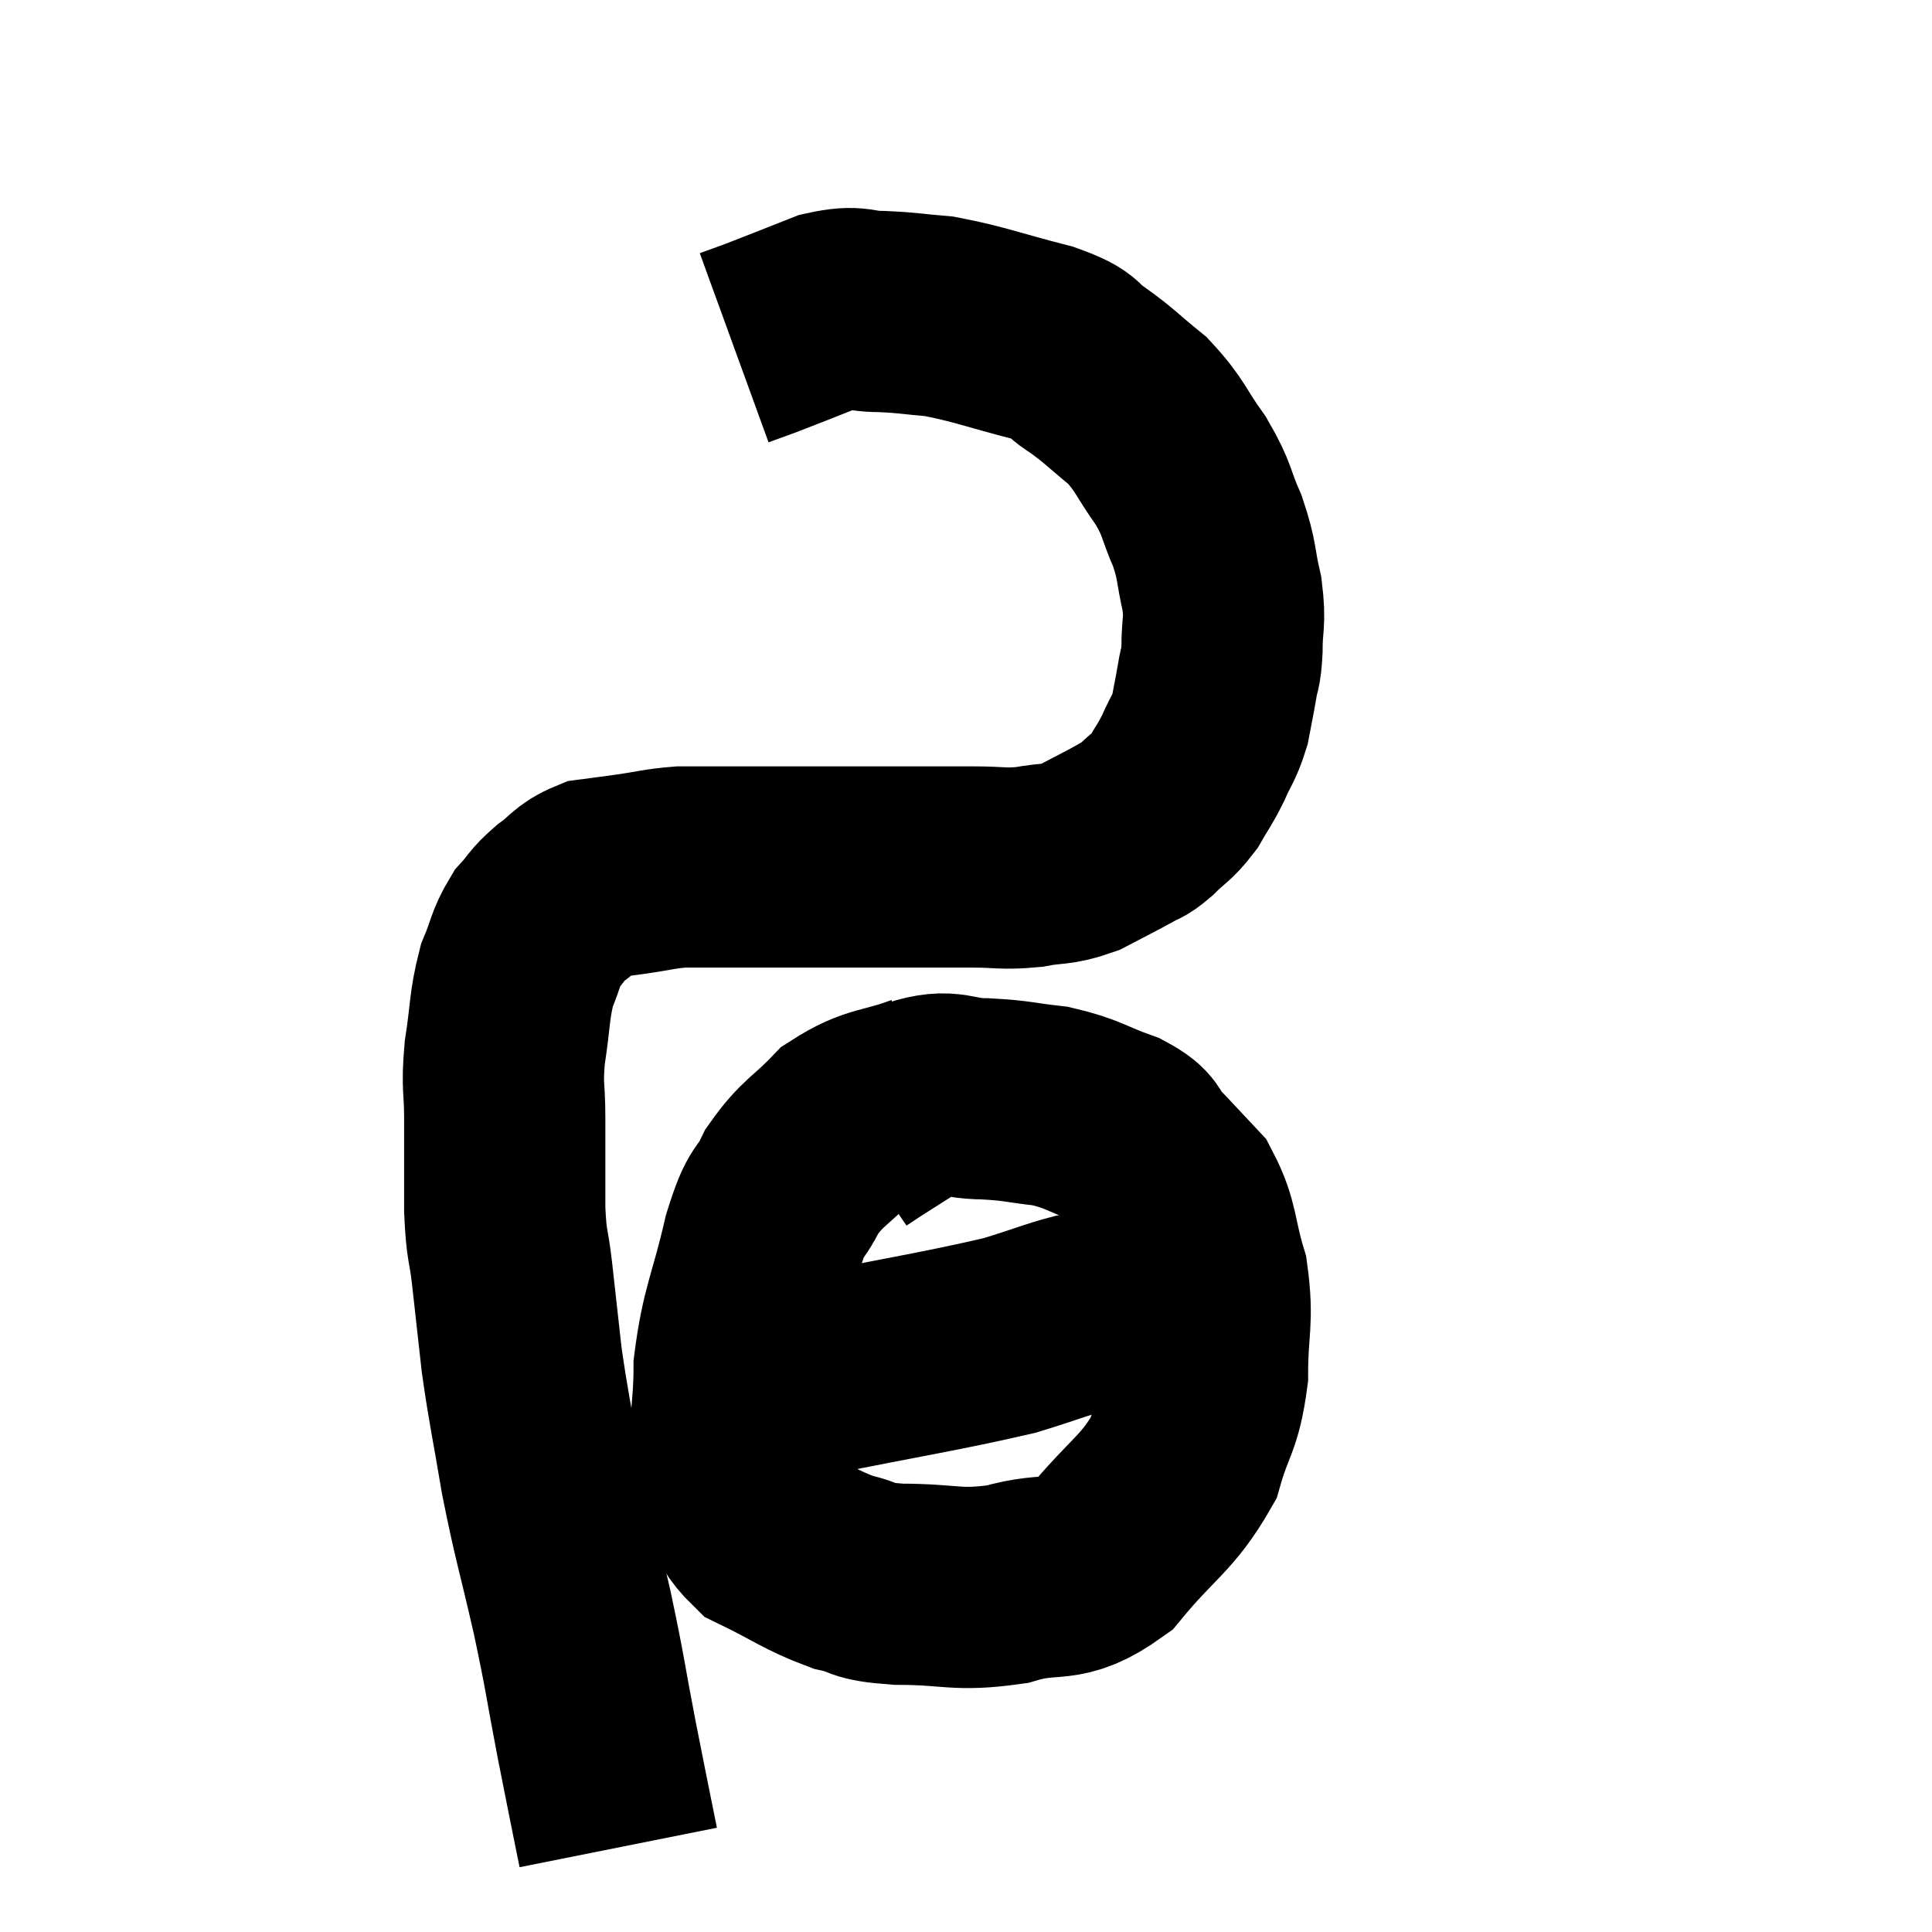 <svg width="48" height="48" viewBox="0 0 48 48" xmlns="http://www.w3.org/2000/svg"><path d="M 15.36 45.9 C 15.09 44.55, 15.105 44.655, 14.82 43.2 C 14.52 41.64, 14.565 41.715, 14.22 40.08 C 13.83 38.37, 13.755 38.235, 13.44 36.66 C 13.2 35.22, 13.14 35.04, 12.96 33.78 C 12.84 32.7, 12.825 32.55, 12.72 31.62 C 12.63 30.84, 12.585 31.02, 12.54 30.06 C 12.54 28.92, 12.54 28.755, 12.54 27.78 C 12.54 26.97, 12.465 27.045, 12.54 26.16 C 12.69 25.2, 12.645 25.005, 12.84 24.24 C 13.08 23.67, 13.05 23.55, 13.32 23.1 C 13.62 22.77, 13.56 22.755, 13.92 22.44 C 14.34 22.14, 14.325 22.02, 14.76 21.84 C 15.21 21.78, 15.12 21.795, 15.66 21.72 C 16.29 21.63, 16.365 21.585, 16.92 21.54 C 17.4 21.54, 17.205 21.54, 17.88 21.54 C 18.75 21.54, 18.69 21.54, 19.62 21.54 C 20.61 21.54, 20.79 21.54, 21.6 21.54 C 22.23 21.54, 22.215 21.54, 22.86 21.54 C 23.52 21.54, 23.505 21.54, 24.18 21.54 C 24.87 21.54, 24.9 21.6, 25.56 21.54 C 26.19 21.42, 26.22 21.51, 26.82 21.3 C 27.39 21, 27.555 20.925, 27.96 20.7 C 28.2 20.55, 28.14 20.655, 28.44 20.4 C 28.8 20.04, 28.86 20.07, 29.16 19.68 C 29.4 19.26, 29.415 19.29, 29.64 18.84 C 29.85 18.36, 29.91 18.36, 30.06 17.88 C 30.15 17.4, 30.165 17.355, 30.24 16.92 C 30.3 16.53, 30.33 16.68, 30.36 16.14 C 30.36 15.45, 30.45 15.495, 30.36 14.76 C 30.18 13.98, 30.255 13.965, 30 13.2 C 29.67 12.45, 29.775 12.45, 29.34 11.7 C 28.8 10.95, 28.845 10.83, 28.26 10.2 C 27.63 9.69, 27.585 9.6, 27 9.18 C 26.46 8.85, 26.835 8.85, 25.92 8.52 C 24.63 8.19, 24.345 8.055, 23.34 7.86 C 22.62 7.8, 22.59 7.77, 21.9 7.74 C 21.24 7.74, 21.33 7.575, 20.58 7.74 C 19.74 8.07, 19.485 8.175, 18.9 8.4 C 18.57 8.52, 18.405 8.58, 18.24 8.64 C 18.24 8.64, 18.24 8.64, 18.24 8.64 L 18.24 8.64" fill="none" stroke="black" stroke-width="5"></path><path d="M 23.04 27.18 C 22.02 27.57, 21.84 27.42, 21 27.96 C 20.34 28.65, 20.19 28.62, 19.68 29.34 C 19.32 30.09, 19.32 29.685, 18.96 30.84 C 18.6 32.4, 18.42 32.565, 18.24 33.96 C 18.24 35.19, 18.06 35.385, 18.24 36.42 C 18.6 37.26, 18.285 37.44, 18.96 38.1 C 19.95 38.58, 20.1 38.745, 20.94 39.06 C 21.63 39.21, 21.3 39.285, 22.32 39.36 C 23.67 39.36, 23.745 39.54, 25.02 39.36 C 26.22 39, 26.325 39.42, 27.42 38.64 C 28.41 37.44, 28.755 37.365, 29.4 36.24 C 29.7 35.19, 29.85 35.265, 30 34.14 C 30 32.94, 30.15 32.835, 30 31.74 C 29.7 30.75, 29.79 30.51, 29.4 29.76 C 28.92 29.25, 28.845 29.16, 28.44 28.74 C 28.11 28.41, 28.365 28.395, 27.78 28.08 C 26.94 27.78, 26.925 27.675, 26.1 27.48 C 25.29 27.39, 25.305 27.345, 24.48 27.3 C 23.64 27.3, 23.64 27.03, 22.8 27.3 C 21.96 27.84, 21.585 28.065, 21.12 28.38 L 20.94 28.56" fill="none" stroke="black" stroke-width="5"></path><path d="M 20.04 34.2 C 22.56 33.69, 23.325 33.585, 25.08 33.18 C 26.07 32.88, 26.37 32.73, 27.06 32.58 C 27.45 32.58, 27.495 32.58, 27.84 32.58 C 28.14 32.58, 28.215 32.58, 28.44 32.58 C 28.59 32.58, 28.575 32.55, 28.74 32.58 C 28.92 32.64, 28.89 32.625, 29.1 32.7 C 29.34 32.79, 29.4 32.82, 29.58 32.88 L 29.82 32.94" fill="none" stroke="black" stroke-width="5"></path></svg>
